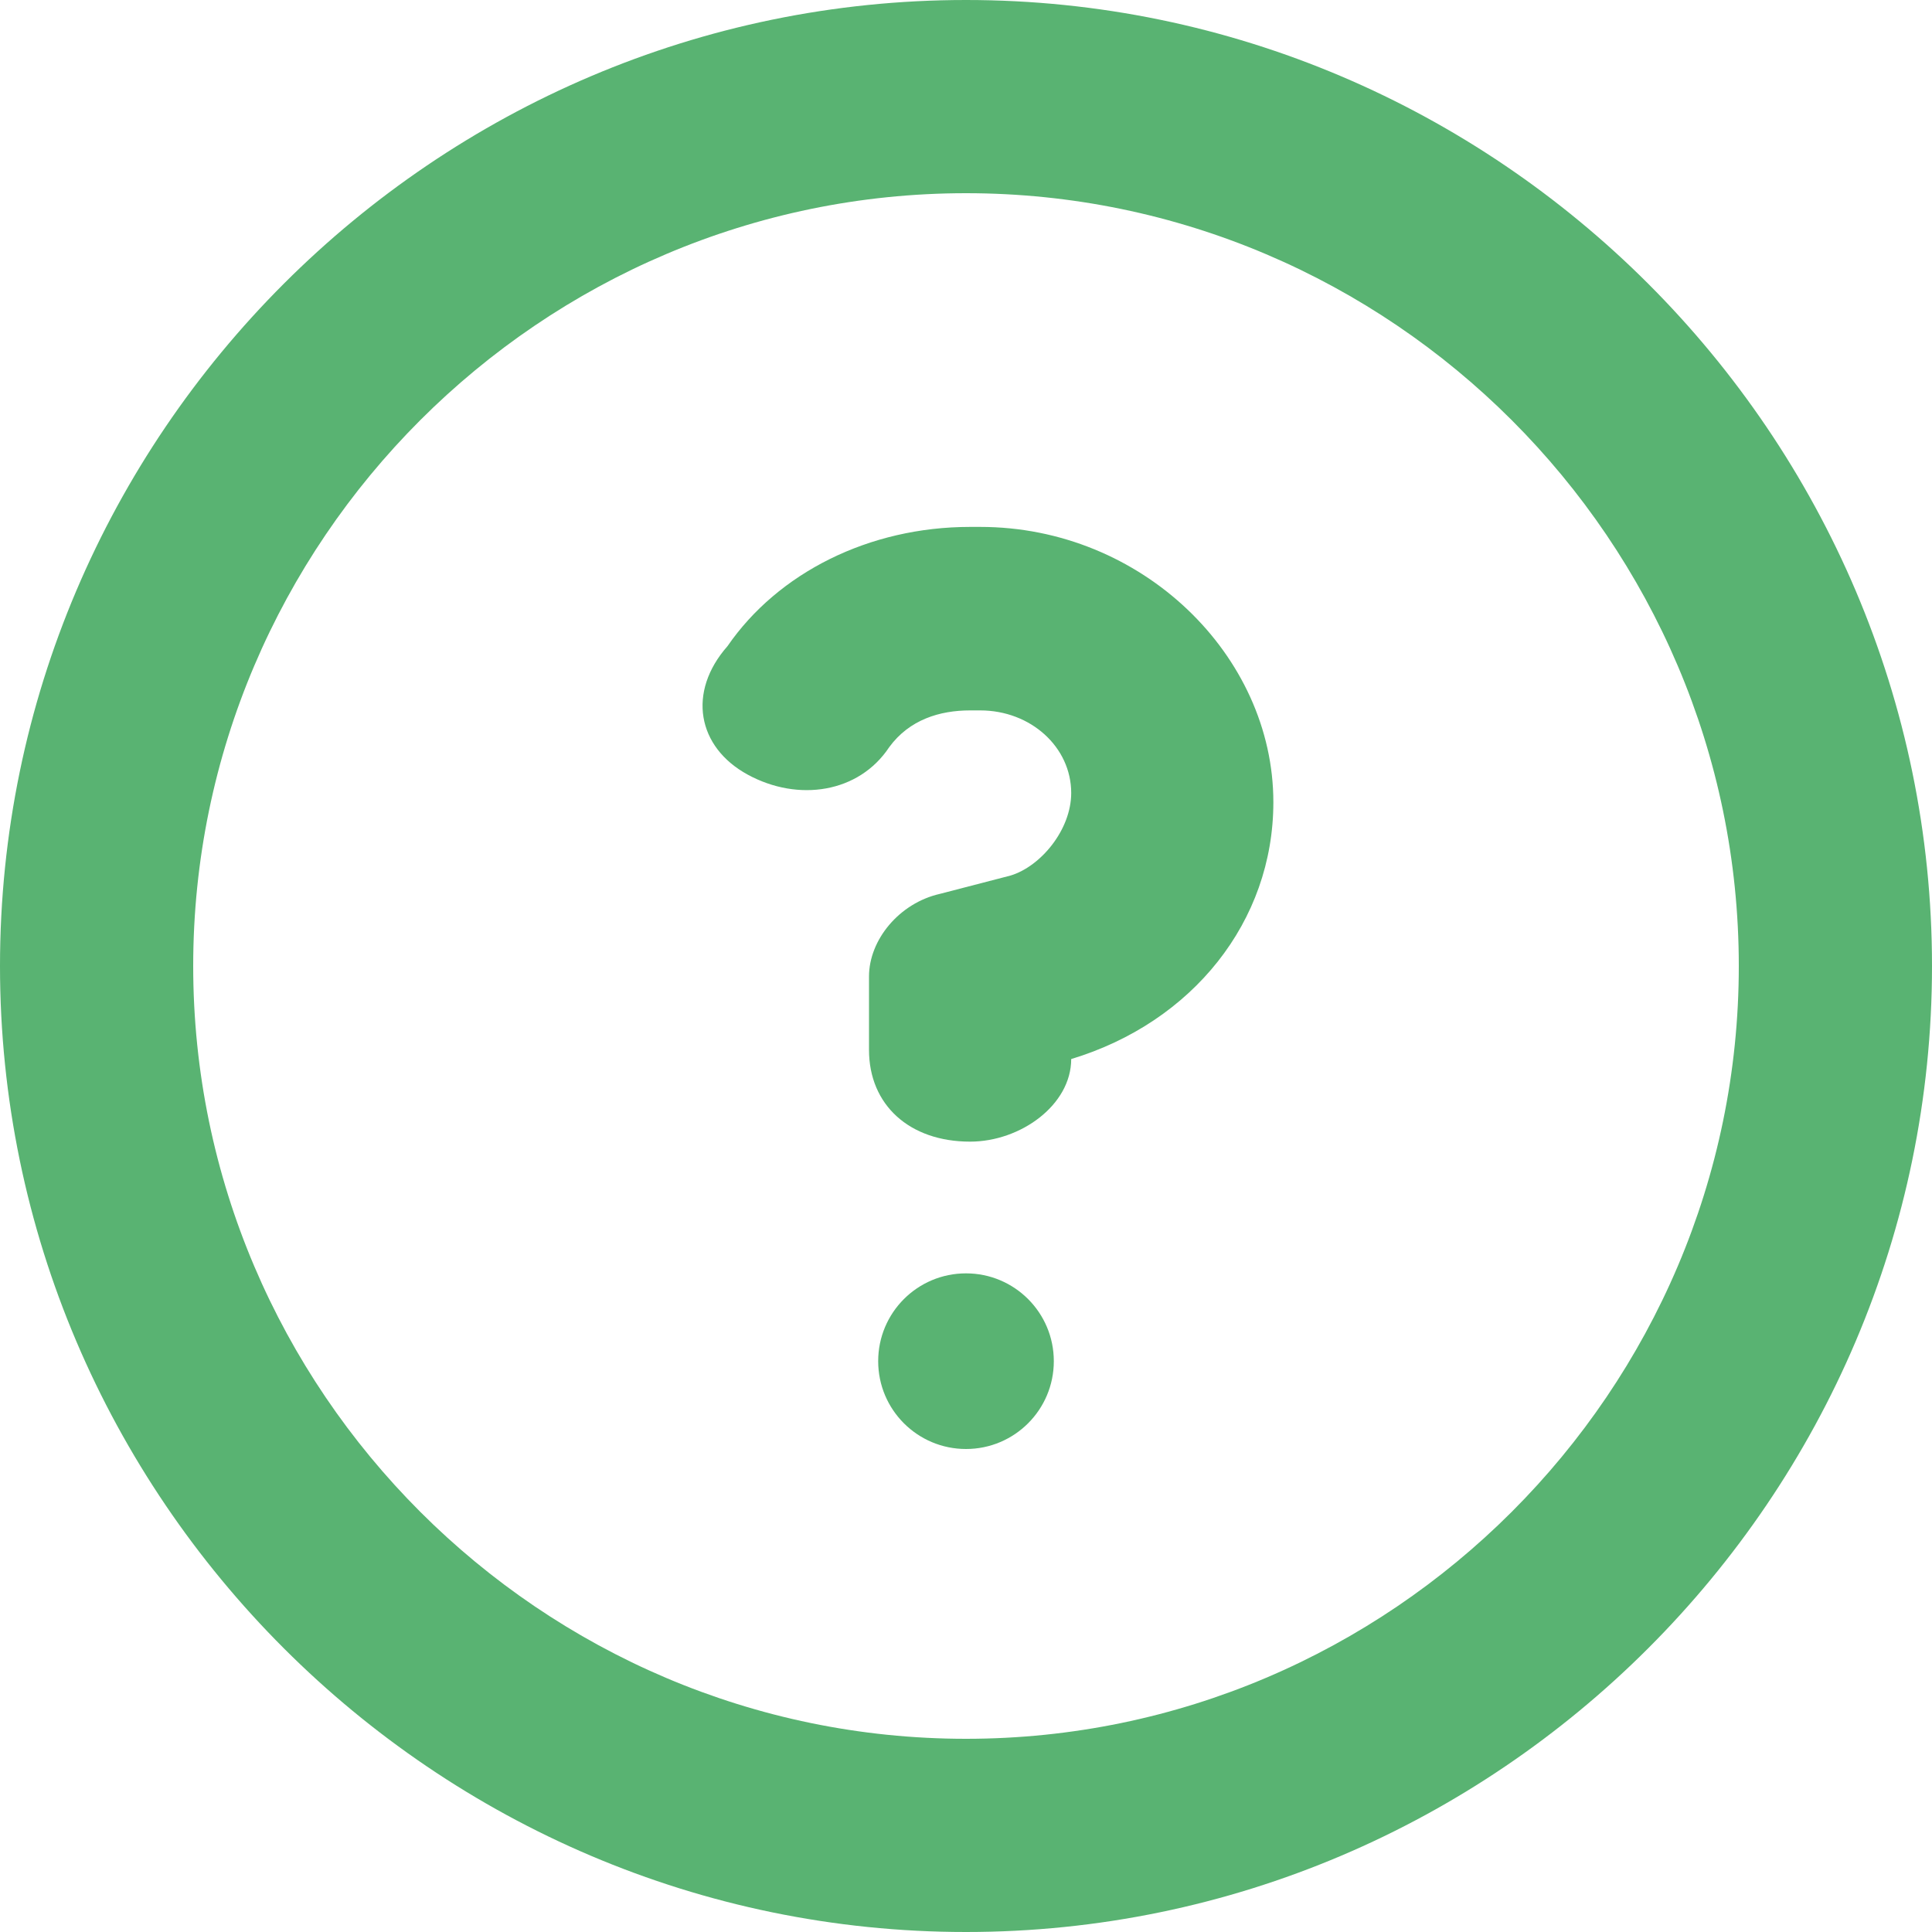 <svg width="44" height="44" viewBox="0 0 44 44" fill="none" xmlns="http://www.w3.org/2000/svg">
    <path d="M22 0C9.9 0 0 9.9 0 22C0 34.1 9.9 44 22 44C34.1 44 44 34.1 44 22C44 9.9 34.1 0 22 0ZM22 39.6C12.32 39.6 4.4 31.68 4.4 22C4.4 12.32 12.32 4.4 22 4.4C31.68 4.4 39.6 12.32 39.6 22C39.6 31.68 31.68 39.6 22 39.6Z" fill="#59B372"/>
    <path d="M22.324 12H22.093C19.791 12 17.719 13.045 16.568 14.716C15.647 15.761 15.878 17.015 17.029 17.642C18.18 18.269 19.561 18.06 20.252 17.015C20.712 16.388 21.403 16.179 22.093 16.179H22.324C23.475 16.179 24.396 17.015 24.396 18.06C24.396 18.895 23.705 19.731 23.014 19.94L21.403 20.358C20.482 20.567 19.791 21.403 19.791 22.239V23.91C19.791 25.164 20.712 26 22.093 26C23.244 26 24.396 25.164 24.396 24.119C27.158 23.284 29 20.985 29 18.269C29 14.925 26.007 12 22.324 12Z" fill="#59B372"/>
    <path d="M22 33C23.105 33 24 32.105 24 31C24 29.895 23.105 29 22 29C20.895 29 20 29.895 20 31C20 32.105 20.895 33 22 33Z" fill="#59B372"/>
</svg>
